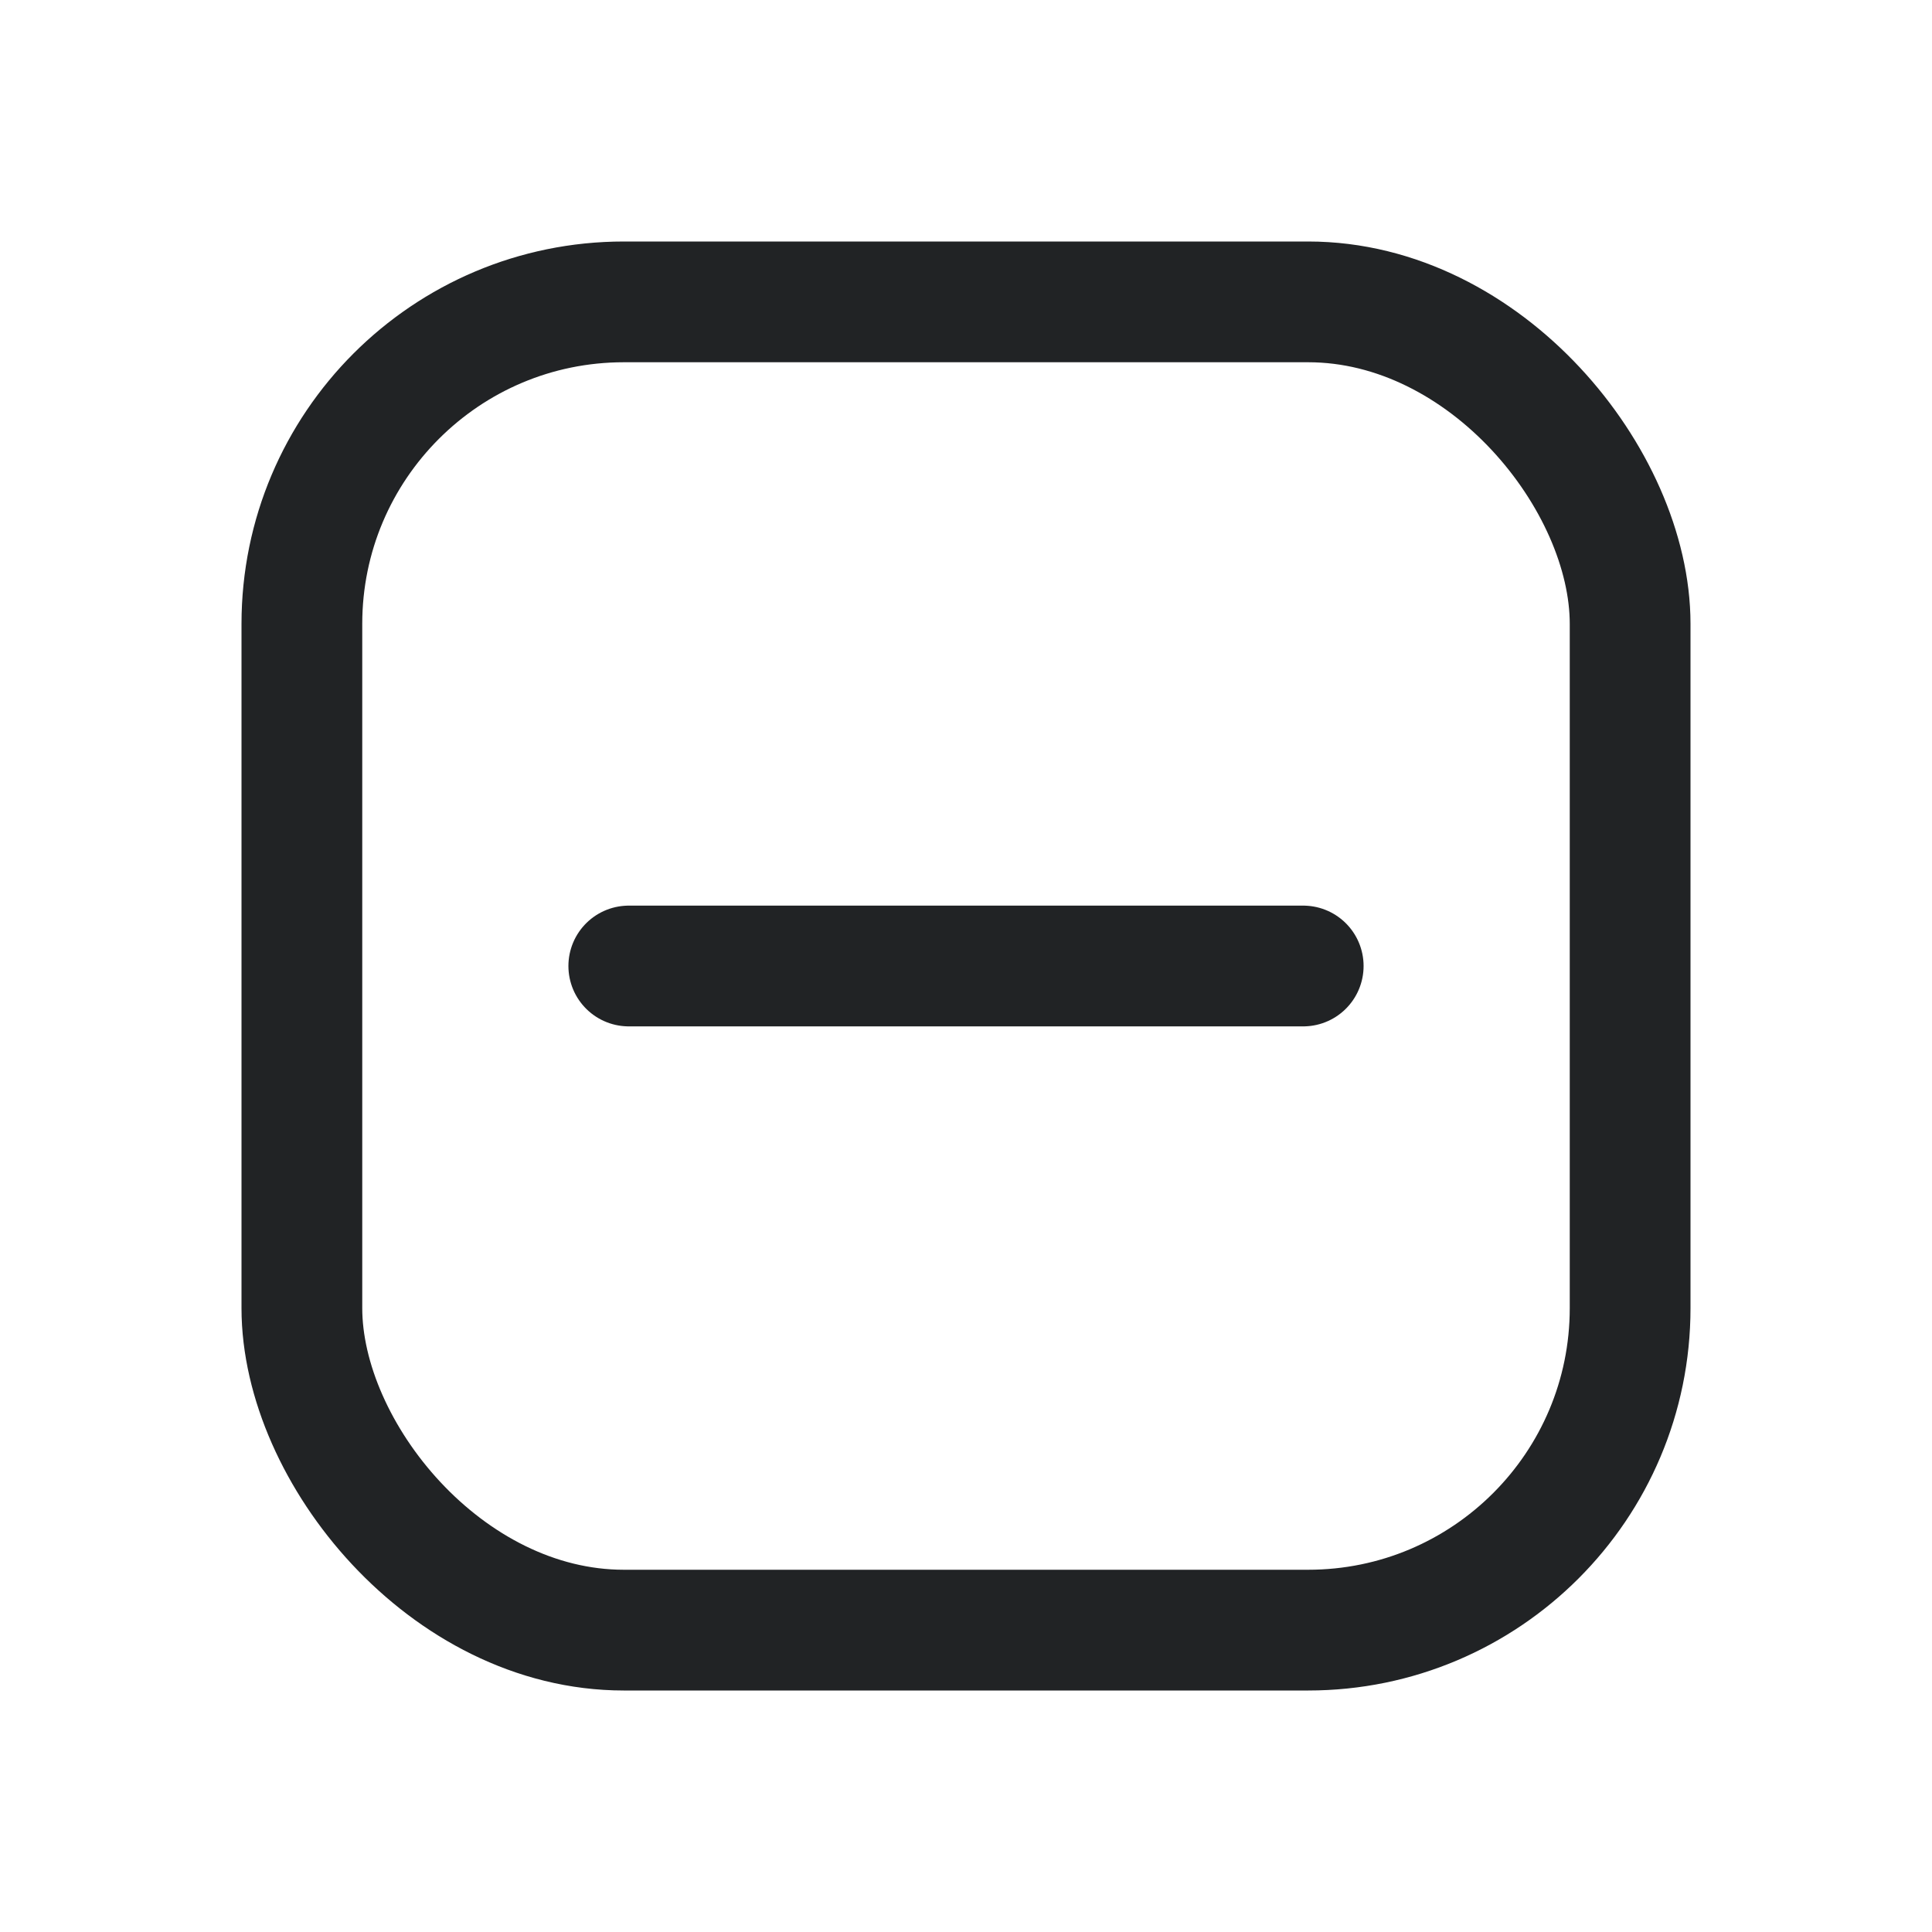 <svg width="24" height="24" viewBox="0 0 24 24" fill="none" xmlns="http://www.w3.org/2000/svg">
<rect x="3.75" y="3.75" width="16.5" height="16.5" rx="4" stroke="#212325" stroke-width="1.5" stroke-linecap="round" stroke-linejoin="round"/>
<path d="M16.189 12H7.811" stroke="#212325" stroke-width="1.5" stroke-linecap="round" stroke-linejoin="round"/>
</svg>
